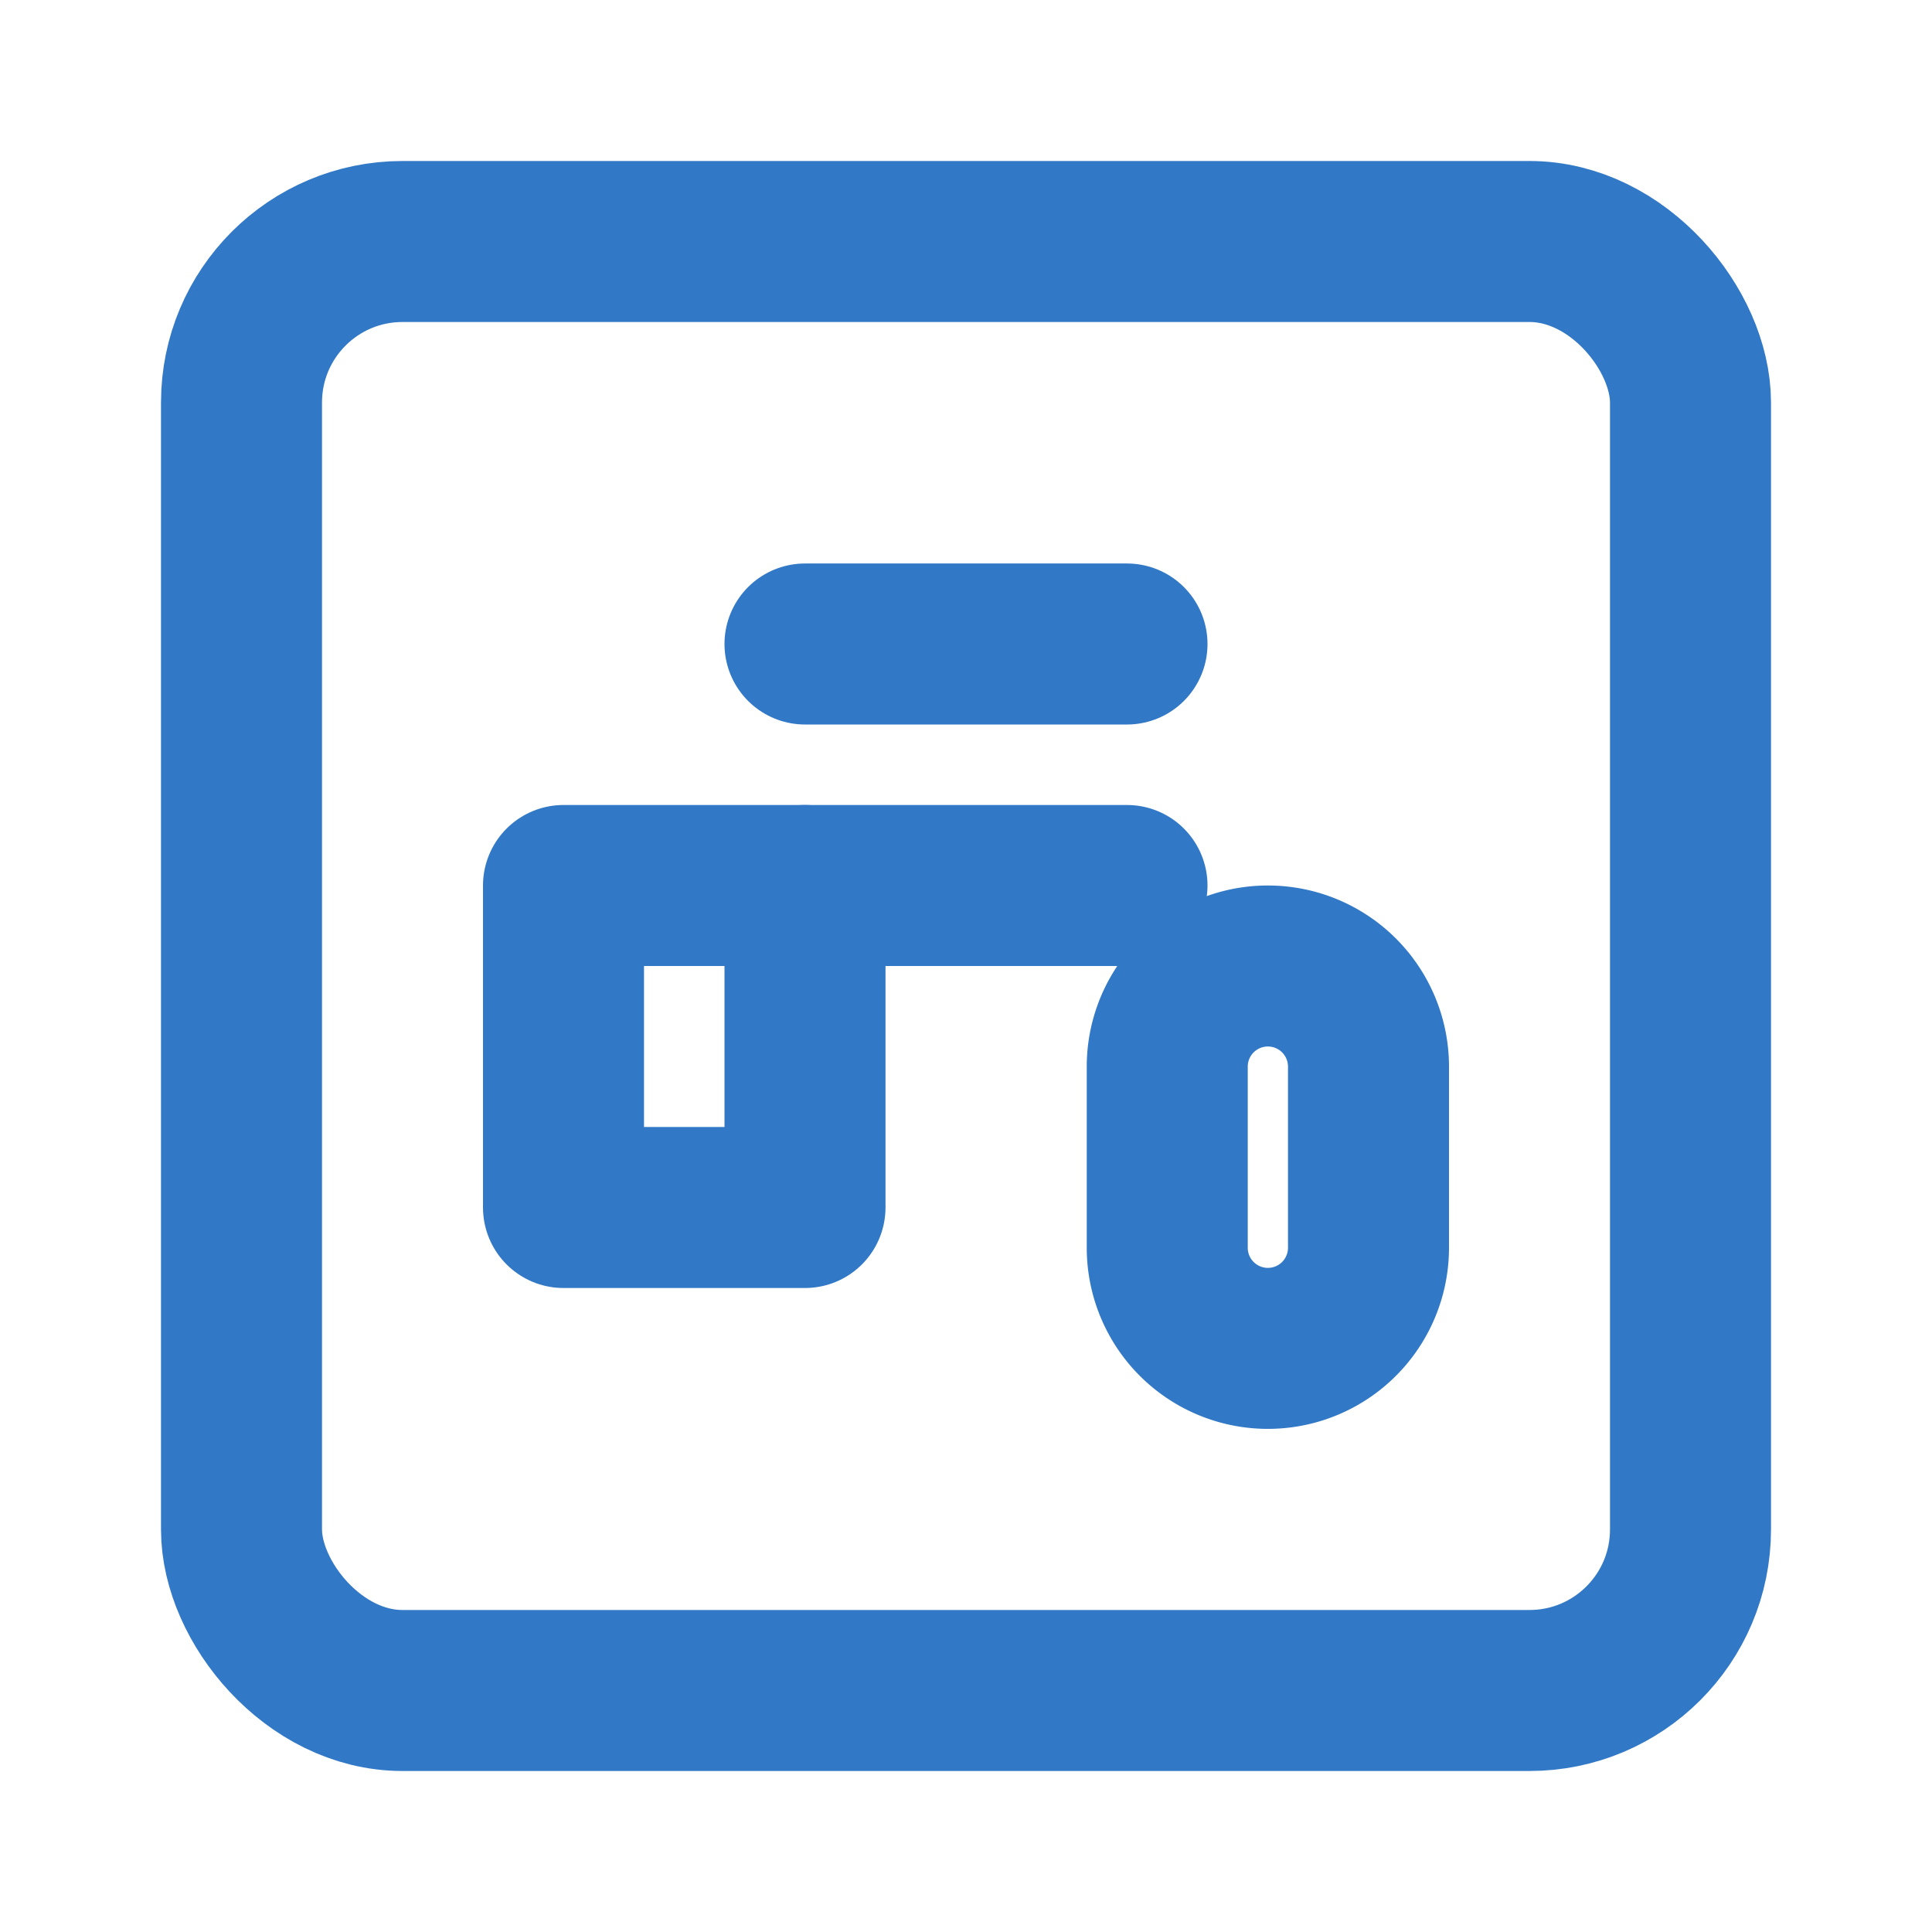 <?xml version="1.0" encoding="UTF-8"?>
<svg xmlns="http://www.w3.org/2000/svg" width="24" height="24" viewBox="0 0 24 24" fill="none" stroke="currentColor" stroke-width="2" stroke-linecap="round" stroke-linejoin="round">
  <rect x="3" y="3" width="18" height="18" rx="2" ry="2" stroke="#3178C6"/>
  <path d="M7 15h3v-4H7v4z" stroke="#3178C6"/>
  <path d="M14 11h-4" stroke="#3178C6"/>
  <path d="M14 8h-4" stroke="#3178C6"/>
  <path d="M17 15.5v-2.25a1.25 1.25 0 0 0-2.5 0v2.25a1.25 1.25 0 0 0 2.5 0z" stroke="#3178C6"/>
</svg>
